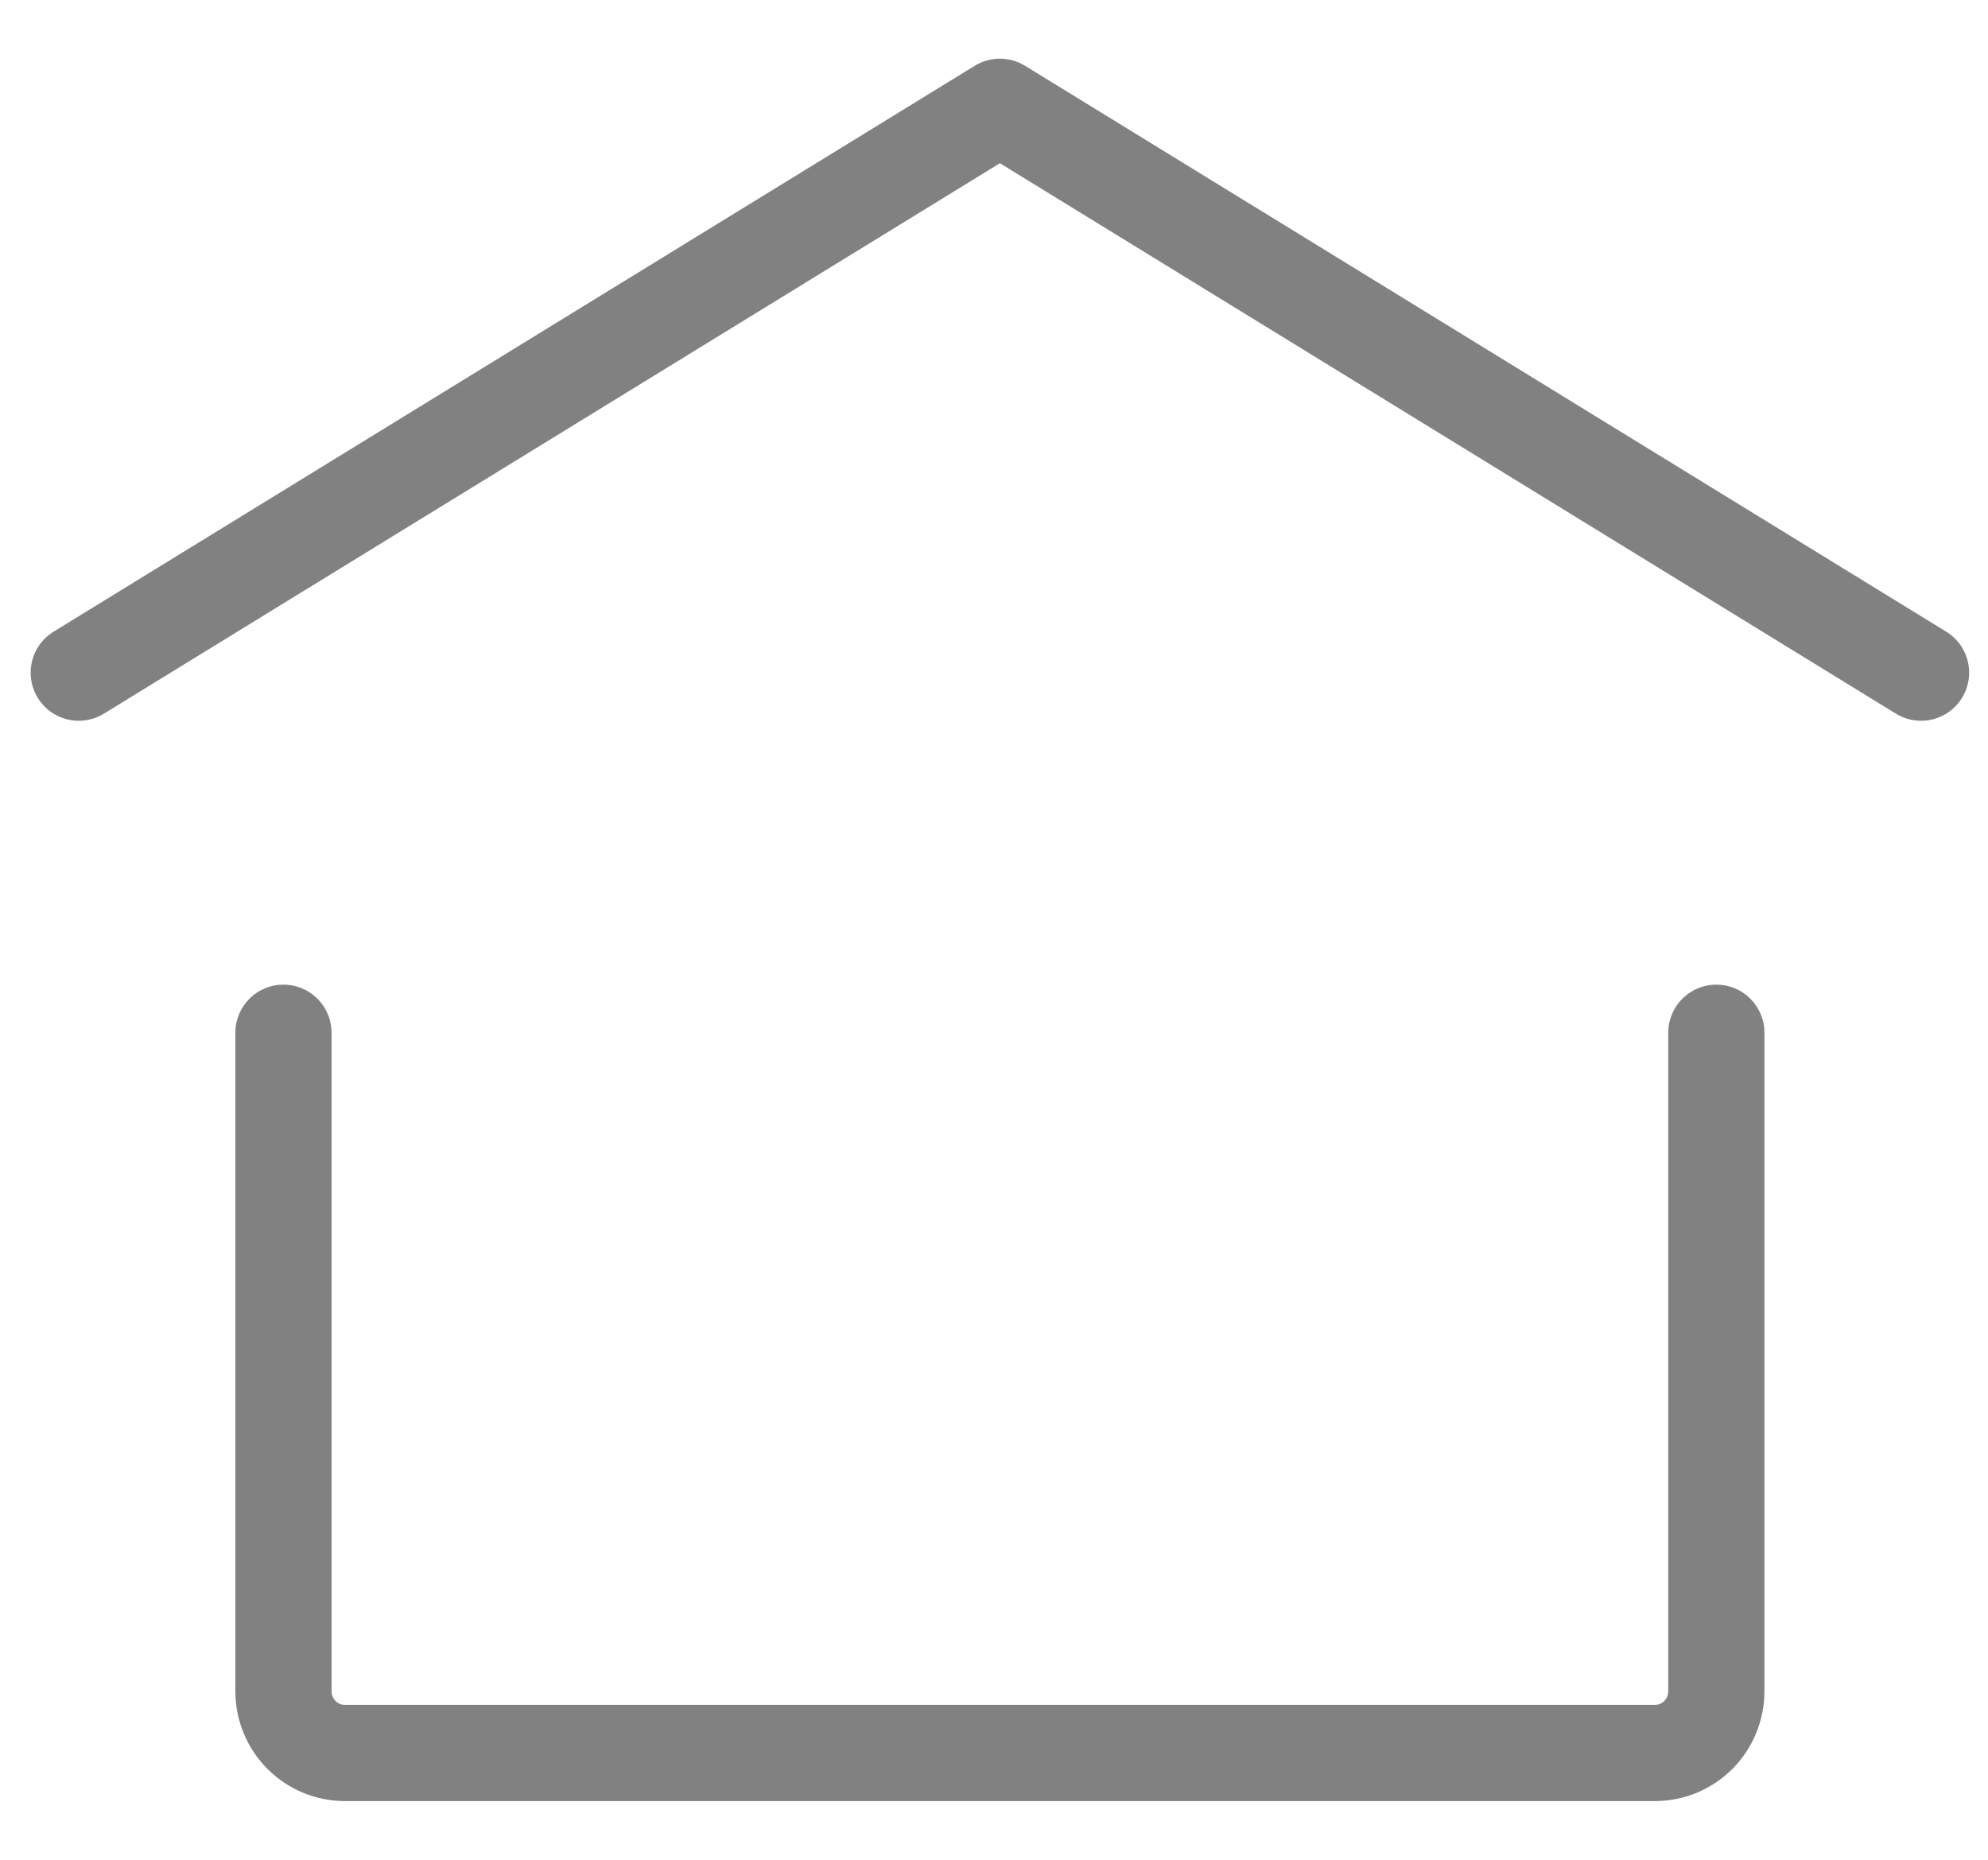<svg width="31" height="29" viewBox="0 0 31 29" fill="none" xmlns="http://www.w3.org/2000/svg">
<path d="M1.228 10.489L15.592 1.665L29.956 10.489M26.764 16.104V26.372C26.764 26.627 26.663 26.872 26.484 27.053C26.304 27.233 26.061 27.335 25.807 27.335H5.378C5.124 27.335 4.88 27.233 4.701 27.053C4.521 26.872 4.42 26.627 4.42 26.372V16.104" stroke="#818181" stroke-width="1.5" stroke-linecap="round" stroke-linejoin="round"/>
</svg>
